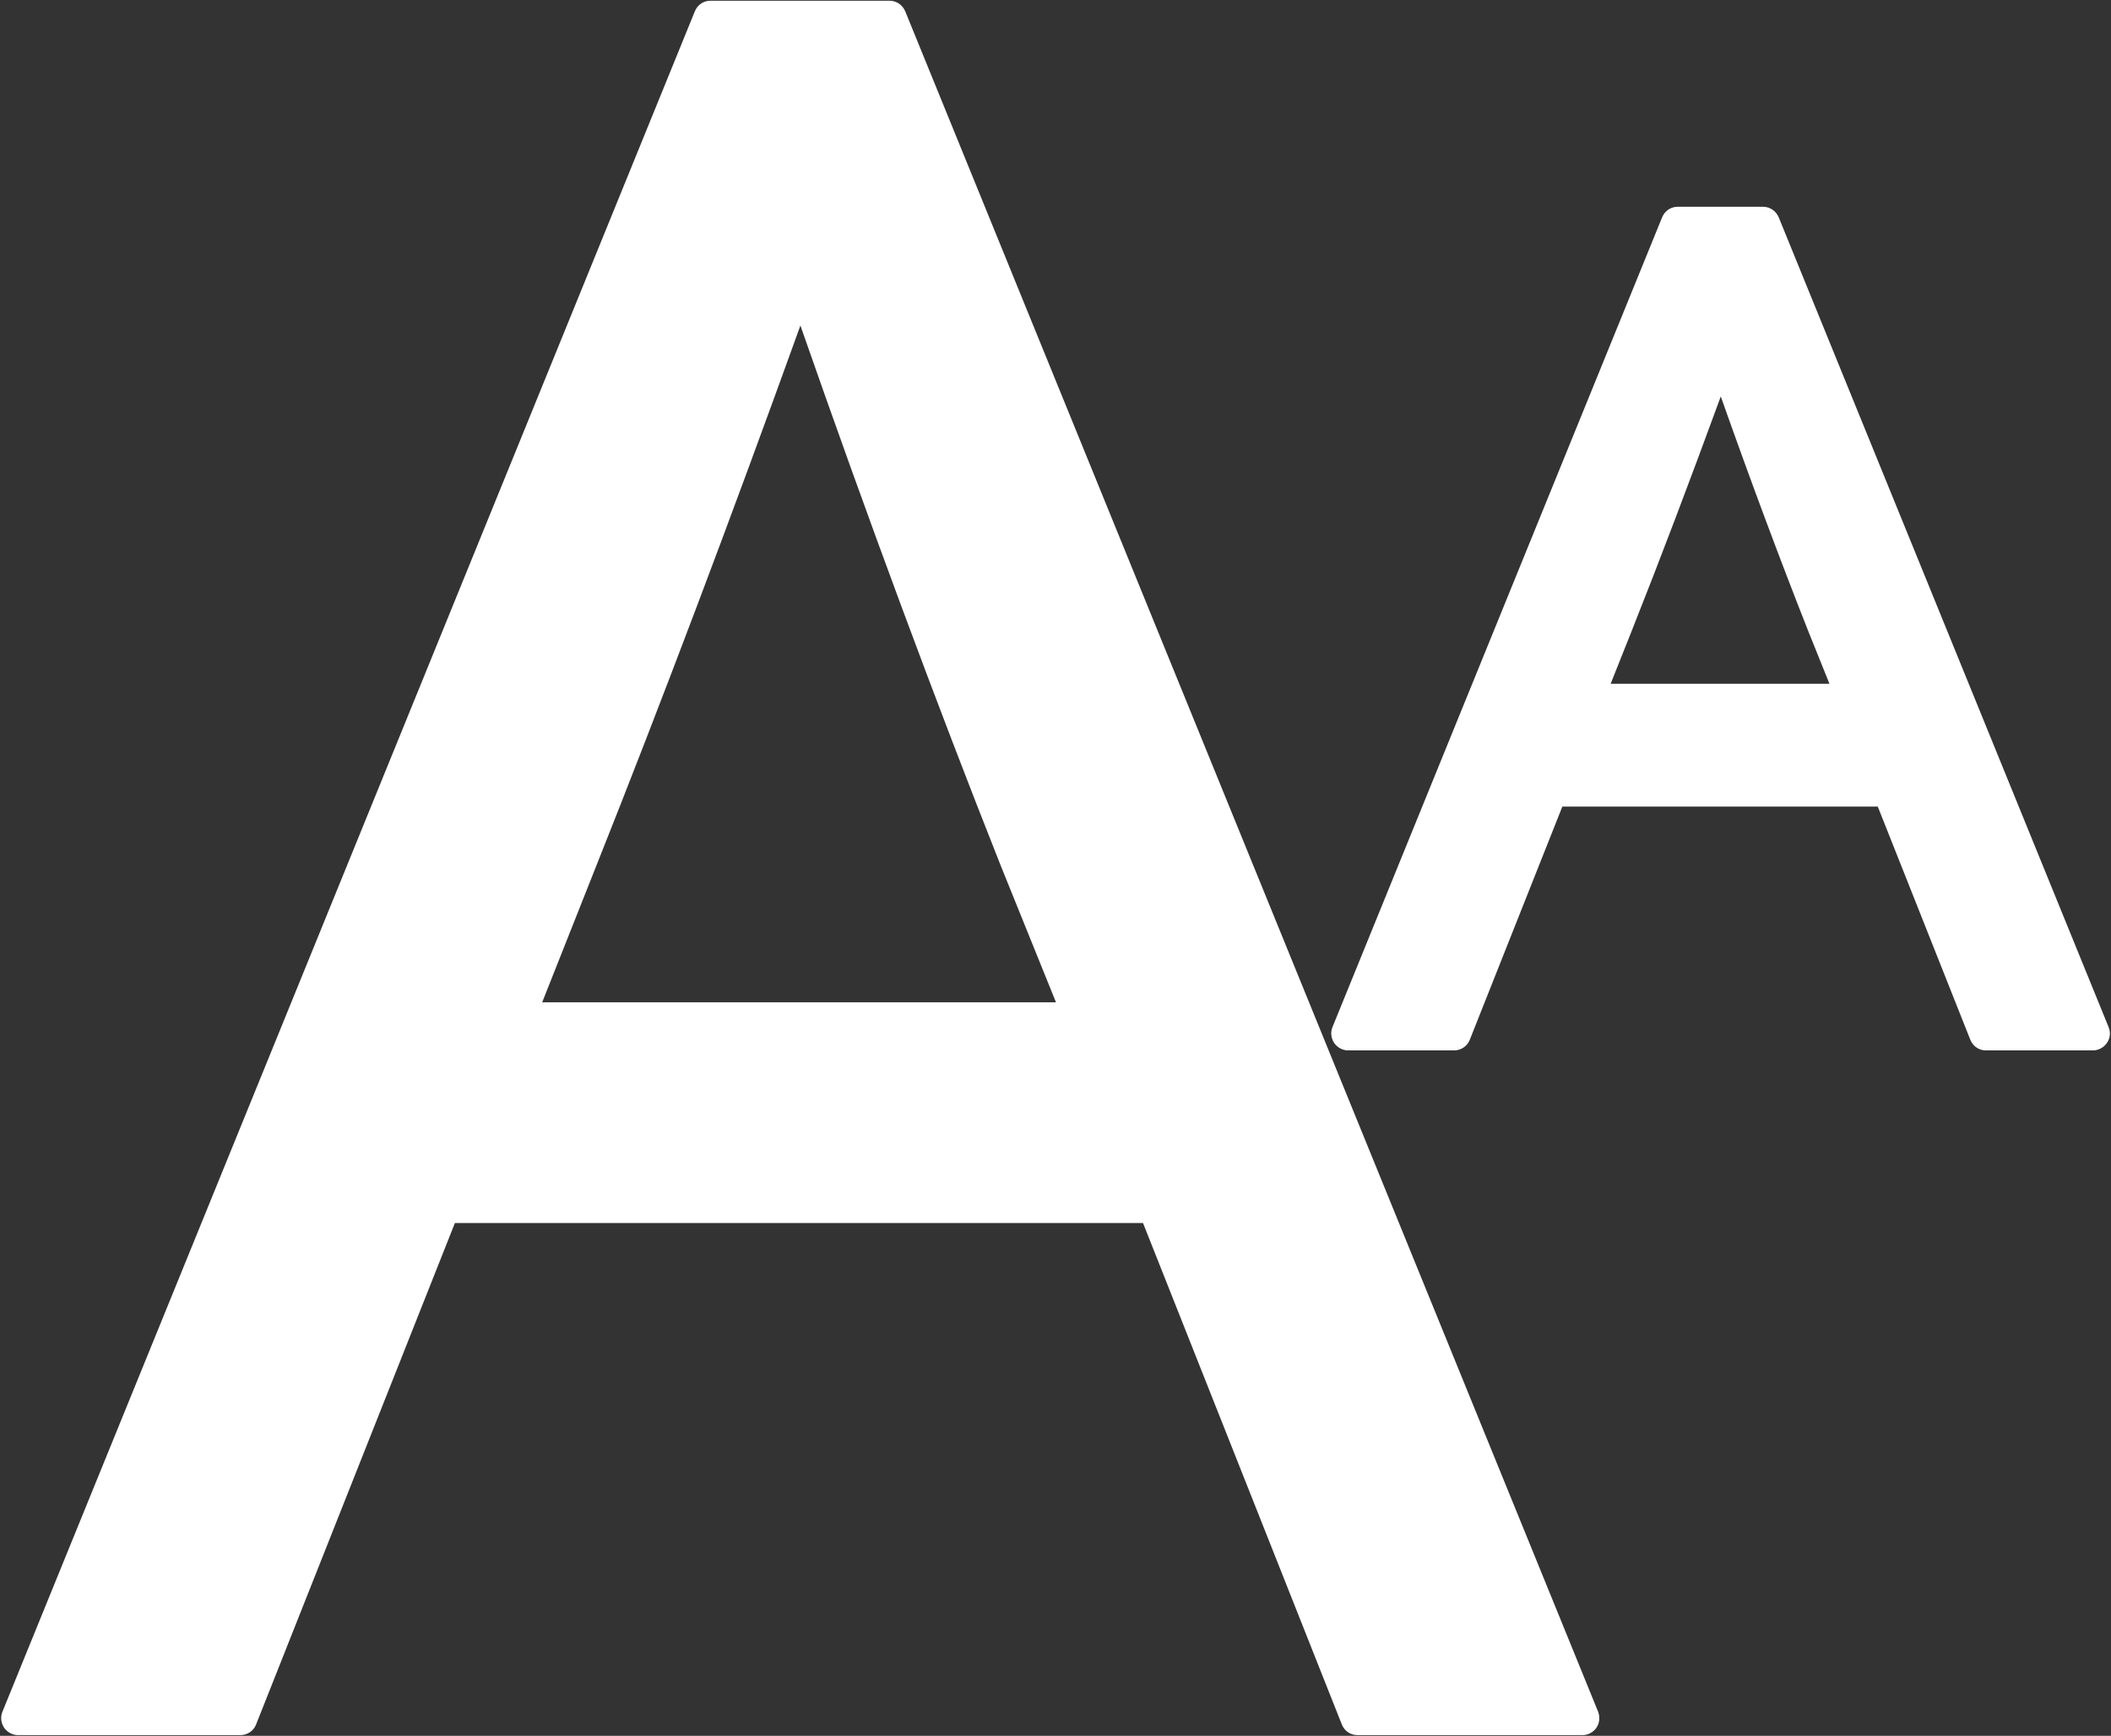 <?xml version="1.0" encoding="UTF-8"?>
<svg width="878px" height="722px" viewBox="0 0 878 722" version="1.1" xmlns="http://www.w3.org/2000/svg" xmlns:xlink="http://www.w3.org/1999/xlink">
    <rect x="0" y="0" width="878" height="722" fill="#333333" stroke="none"/>
    <!-- Generator: Sketch 50.2 (55047) - http://www.bohemiancoding.com/sketch -->
    <title>font_size</title>
    <desc>Created with Sketch.</desc>
    <defs></defs>
    <g id="Page-1" stroke="none" stroke-width="1" fill="none" fill-rule="evenodd">
        <g id="Mobile" transform="translate(1893.5, -3008.5) scale(-1, 1) translate(-1893.5, 3008.5) translate(-8882, -8744)" fill="#FFFFFF" fill-rule="nonzero">
            <g id="font_size" transform="translate(12230, 9105) scale(-1, 1) translate(-12230, -9105) translate(11791, 8744)">
                <g id="Shape1">
                    <path d="M376.5,4.7 C375.4,2.1 372.9,0.3 370,0.3 L295.5,0.3 C292.6,0.3 290.1,2 289,4.7 L1,712 C0.1,714.2 0.4,716.6 1.7,718.6 C3,720.5 5.2,721.7 7.5,721.7 L100,721.7 C102.9,721.7 105.5,719.9 106.5,717.3 L189.2,508.7 L475.4,508.7 L558.1,717.3 C559.2,720 561.7,721.7 564.6,721.7 L658.2,721.7 C660.5,721.7 662.7,720.5 664,718.6 C665.3,716.7 665.5,714.2 664.7,712 L376.5,4.7 M439.2,416.9 L225.5,416.9 L248.1,359.9 C275.1,292.1 303.6,216.7 332.9,135.4 C361,215.9 389,291.4 416.2,360 L439.2,416.9" id="shapePath1"></path>
                </g>
                <g id="Shape2" transform="translate(553, 86)">
                    <path d="M324,341.2 L186.8,4.4 C185.7,1.8 183.2,0 180.3,0 L144.8,0 C141.9,0 139.4,1.7 138.3,4.4 L1.2,341.2 C0.3,343.4 0.6,345.8 1.9,347.8 C3.2,349.7 5.4,350.9 7.7,350.9 L51.8,350.9 C54.7,350.9 57.3,349.1 58.3,346.5 L96.8,249.5 L228,249.5 L266.5,346.5 C267.6,349.2 270.1,350.9 273,350.9 L317.5,350.9 C319.8,350.9 322,349.7 323.3,347.8 C324.7,345.8 324.9,343.4 324,341.2 M116.9,198.4 L125.7,176.3 C137.5,146.6 149.9,113.9 162.7,78.9 C175,113.7 187.2,146.4 199,176.3 L207.9,198.4 L116.9,198.4" id="shapePath2"></path>
                </g>
            </g>
        </g>
    </g>
</svg>